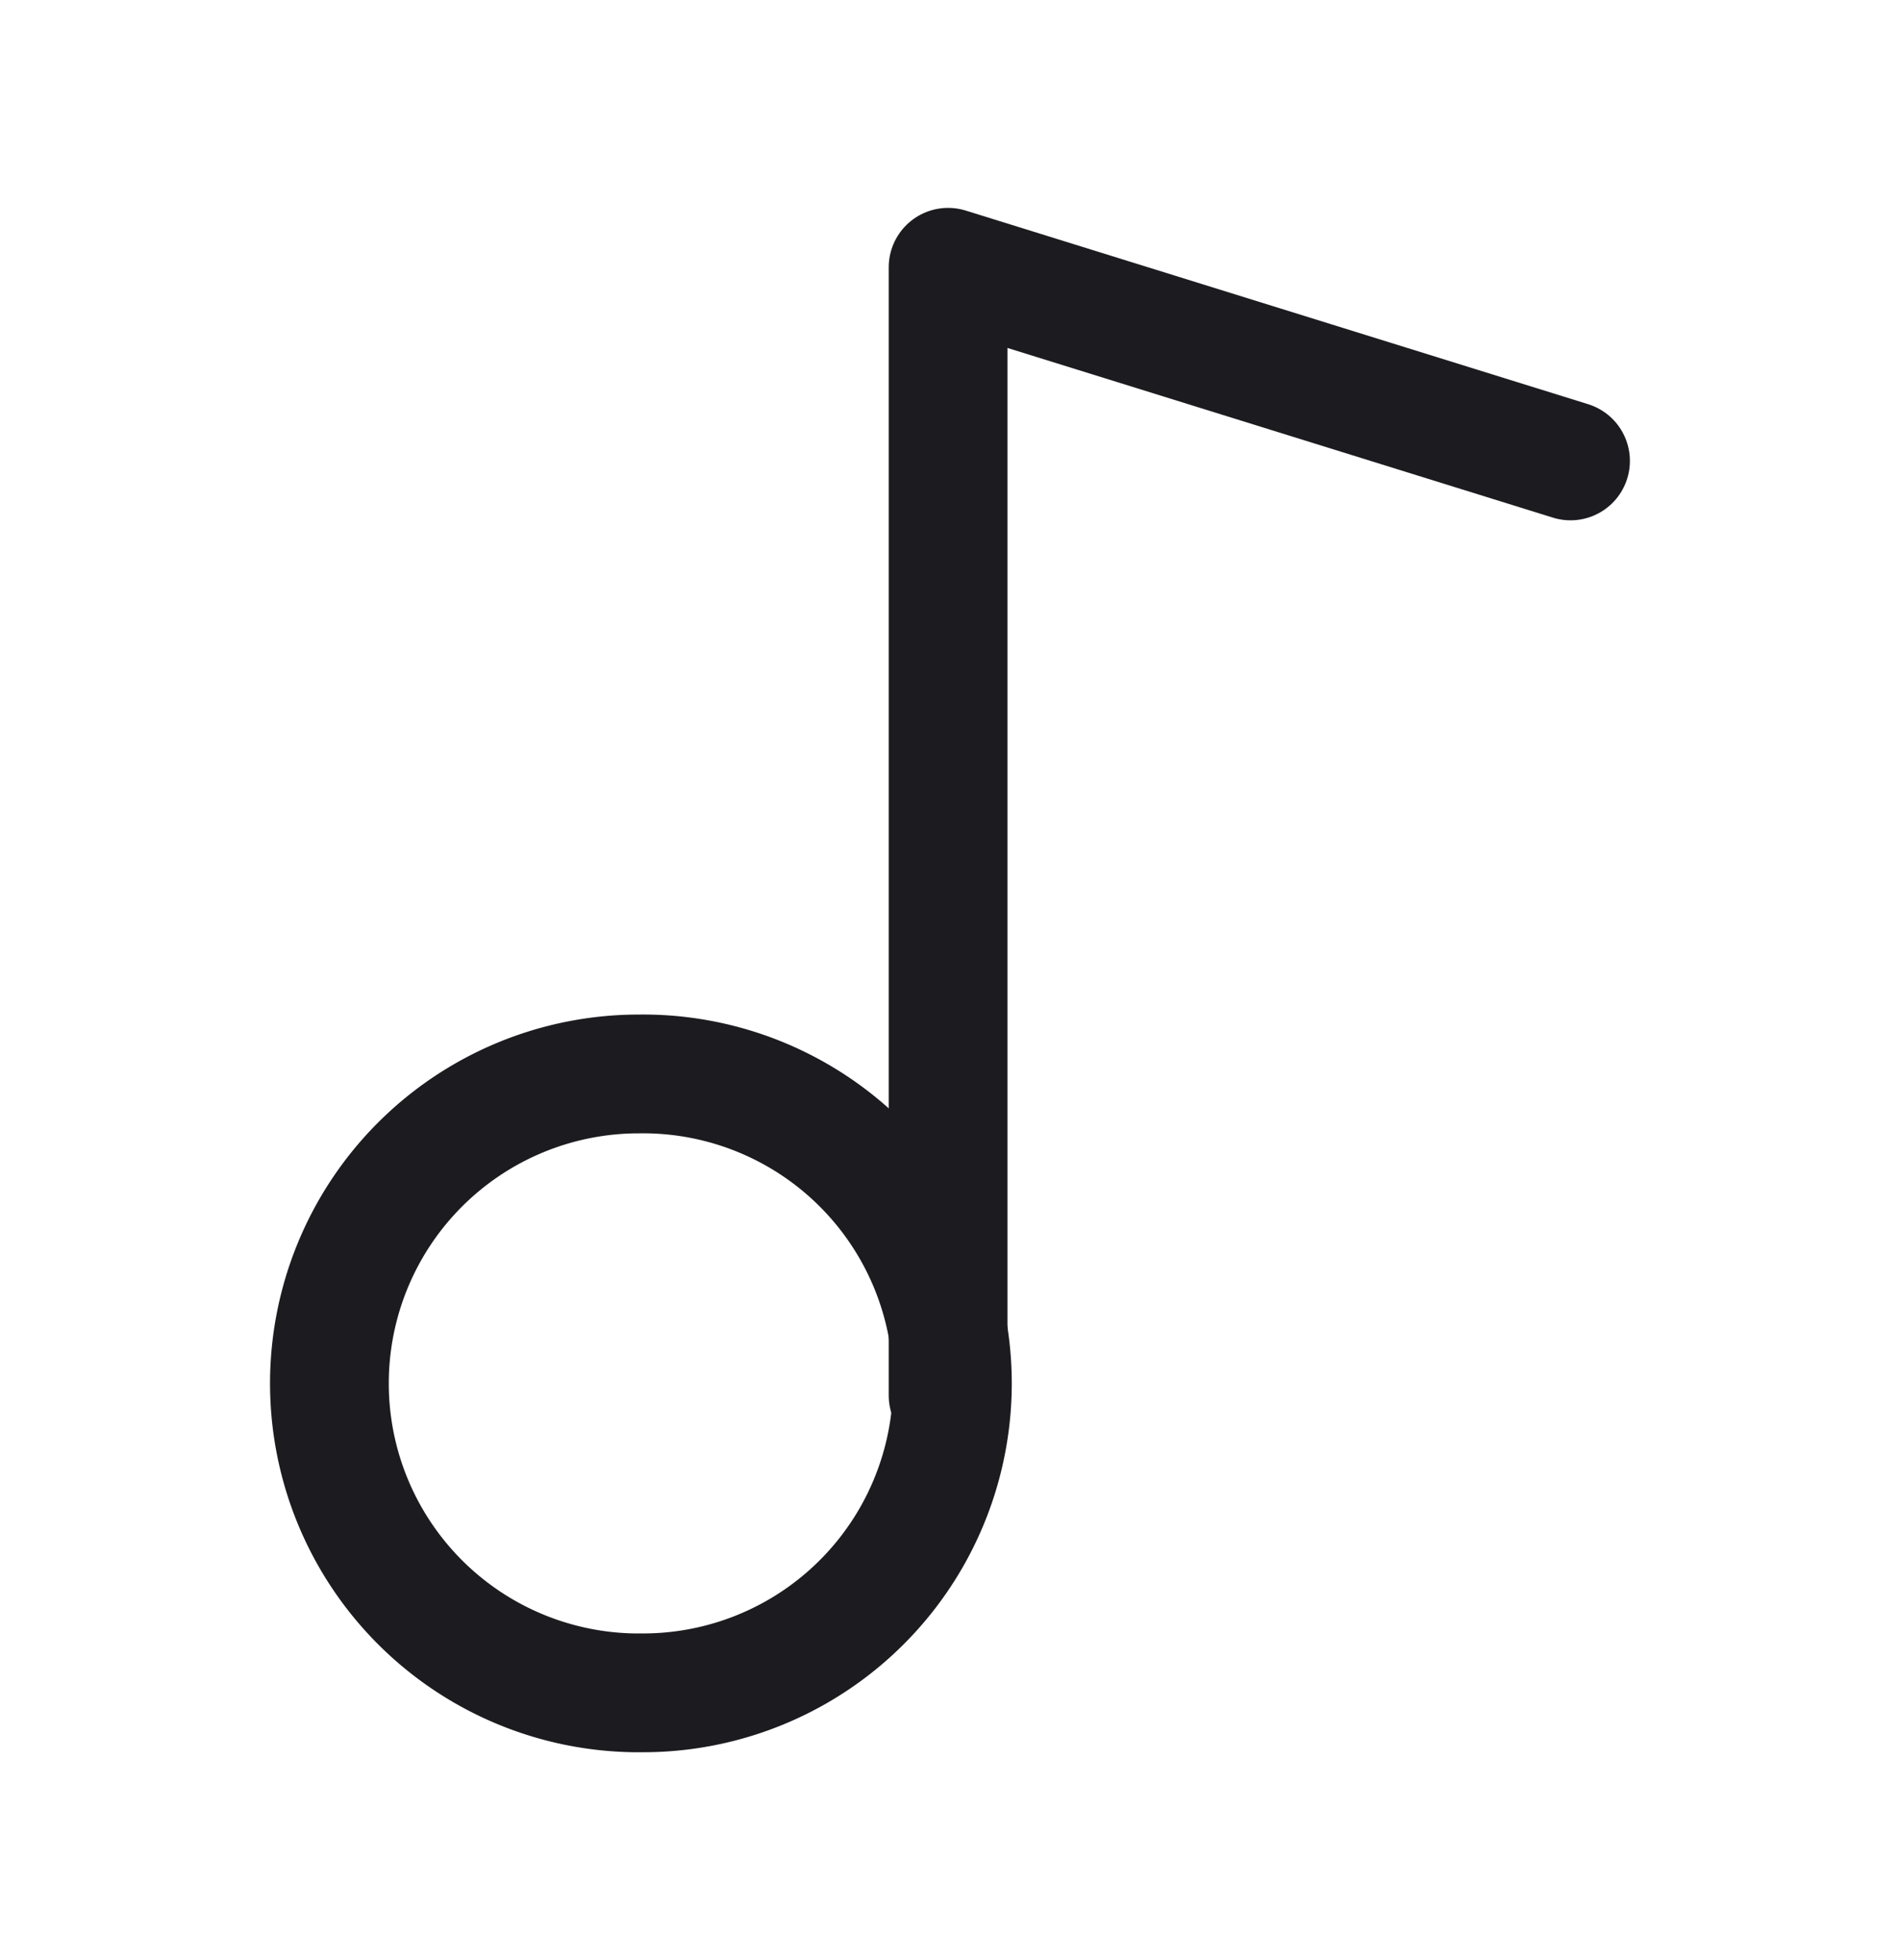 <svg width="32" height="33" fill="none" xmlns="http://www.w3.org/2000/svg"><path d="M10.758 28.5a5.21 5.21 0 1 0 0-10.419 5.21 5.21 0 0 0 0 10.42Z" stroke="#1C1B1F" stroke-width="2" stroke-linecap="round" stroke-linejoin="round"/><path d="M26.451 7.76 15.968 4.5v18.994" stroke="#1C1B1F" stroke-width="2" stroke-linecap="round" stroke-linejoin="round"/></svg>